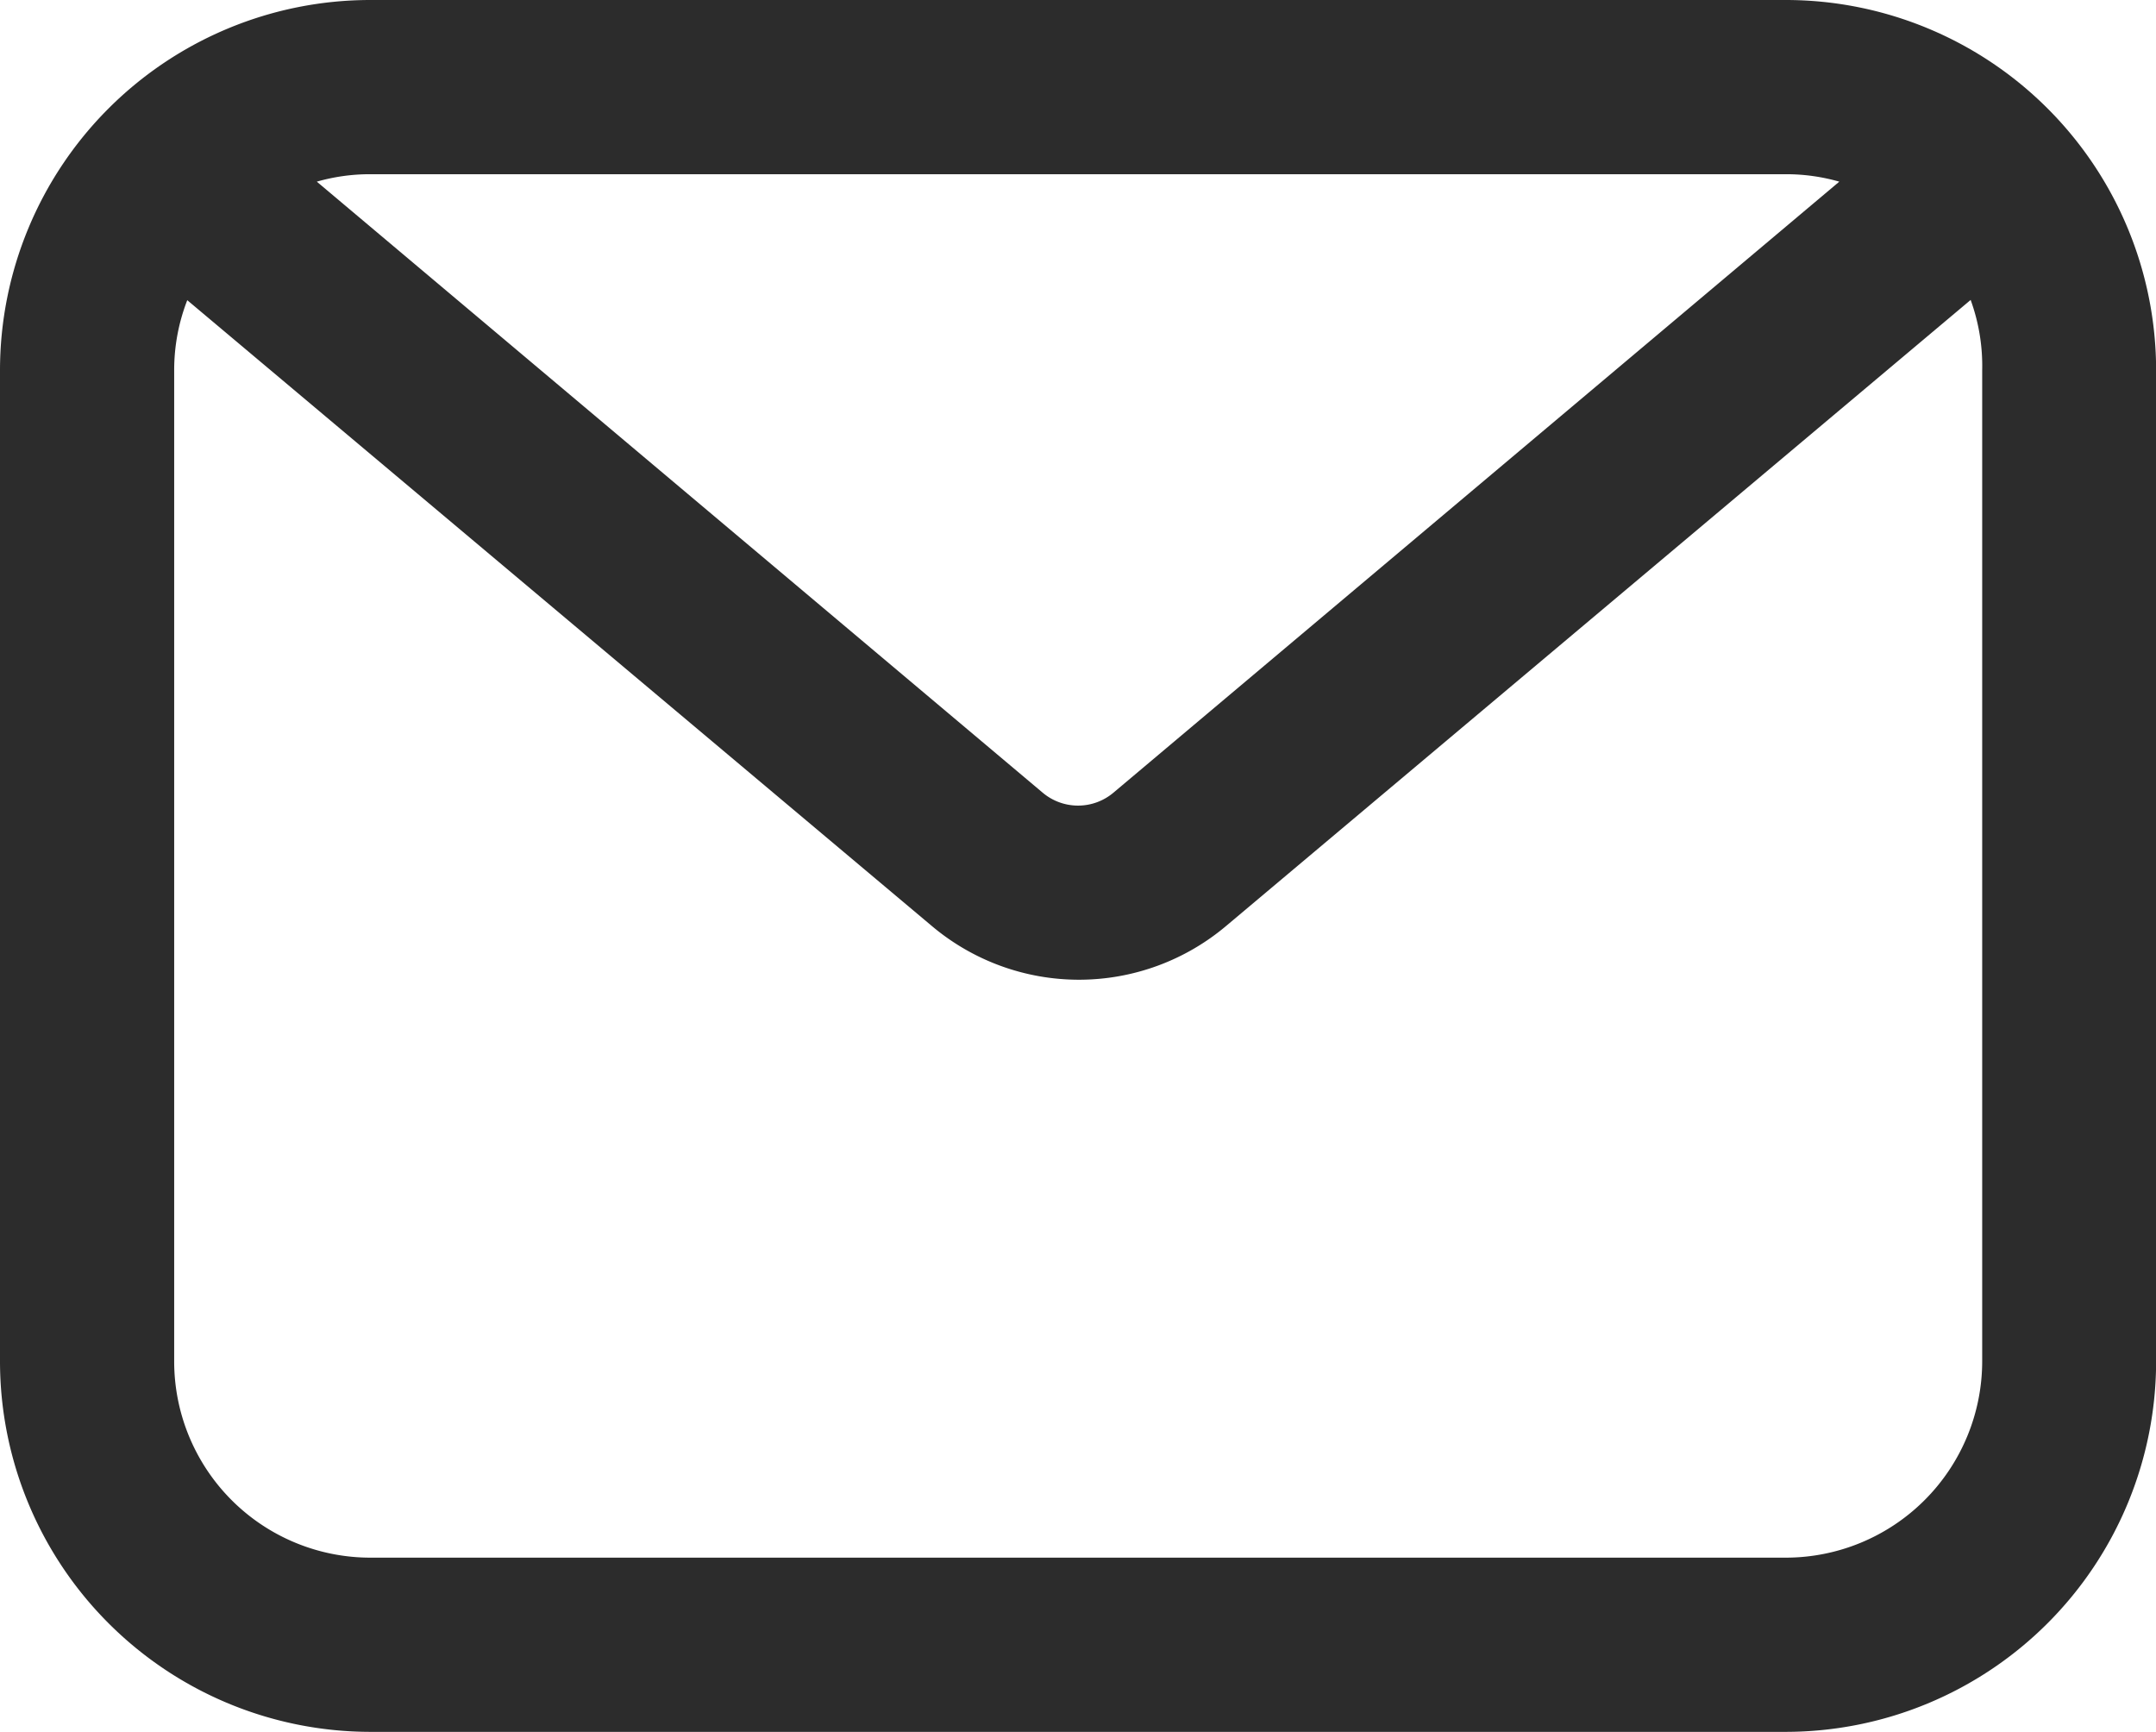 <?xml version="1.0" standalone="no"?><!DOCTYPE svg PUBLIC "-//W3C//DTD SVG 1.1//EN" "http://www.w3.org/Graphics/SVG/1.1/DTD/svg11.dtd"><svg t="1728280938883" class="icon" viewBox="0 0 1275 1024" version="1.1" xmlns="http://www.w3.org/2000/svg" p-id="6411" xmlns:xlink="http://www.w3.org/1999/xlink" width="318.75" height="256"><path d="M1056.161 0H218.908A219.06 219.06 0 0 0 0 218.908v586.031A219.212 219.212 0 0 0 218.908 1024h837.253a219.212 219.212 0 0 0 218.908-219.06V218.908A219.06 219.06 0 0 0 1056.161 0z m116.053 218.908v586.031a116.205 116.205 0 0 1-116.053 116.053H218.908a116.053 116.053 0 0 1-115.902-116.053V218.908a114.081 114.081 0 0 1 7.737-41.415l439.941 369.702a135.016 135.016 0 0 0 174.763 0l439.941-369.854a114.233 114.233 0 0 1 6.827 41.567zM658.546 468.613a32.465 32.465 0 0 1-42.022 0L187.354 107.406a114.081 114.081 0 0 1 31.554-4.399h837.253a114.081 114.081 0 0 1 31.554 4.399z" fill="#2c2c2c" p-id="6412"></path></svg>